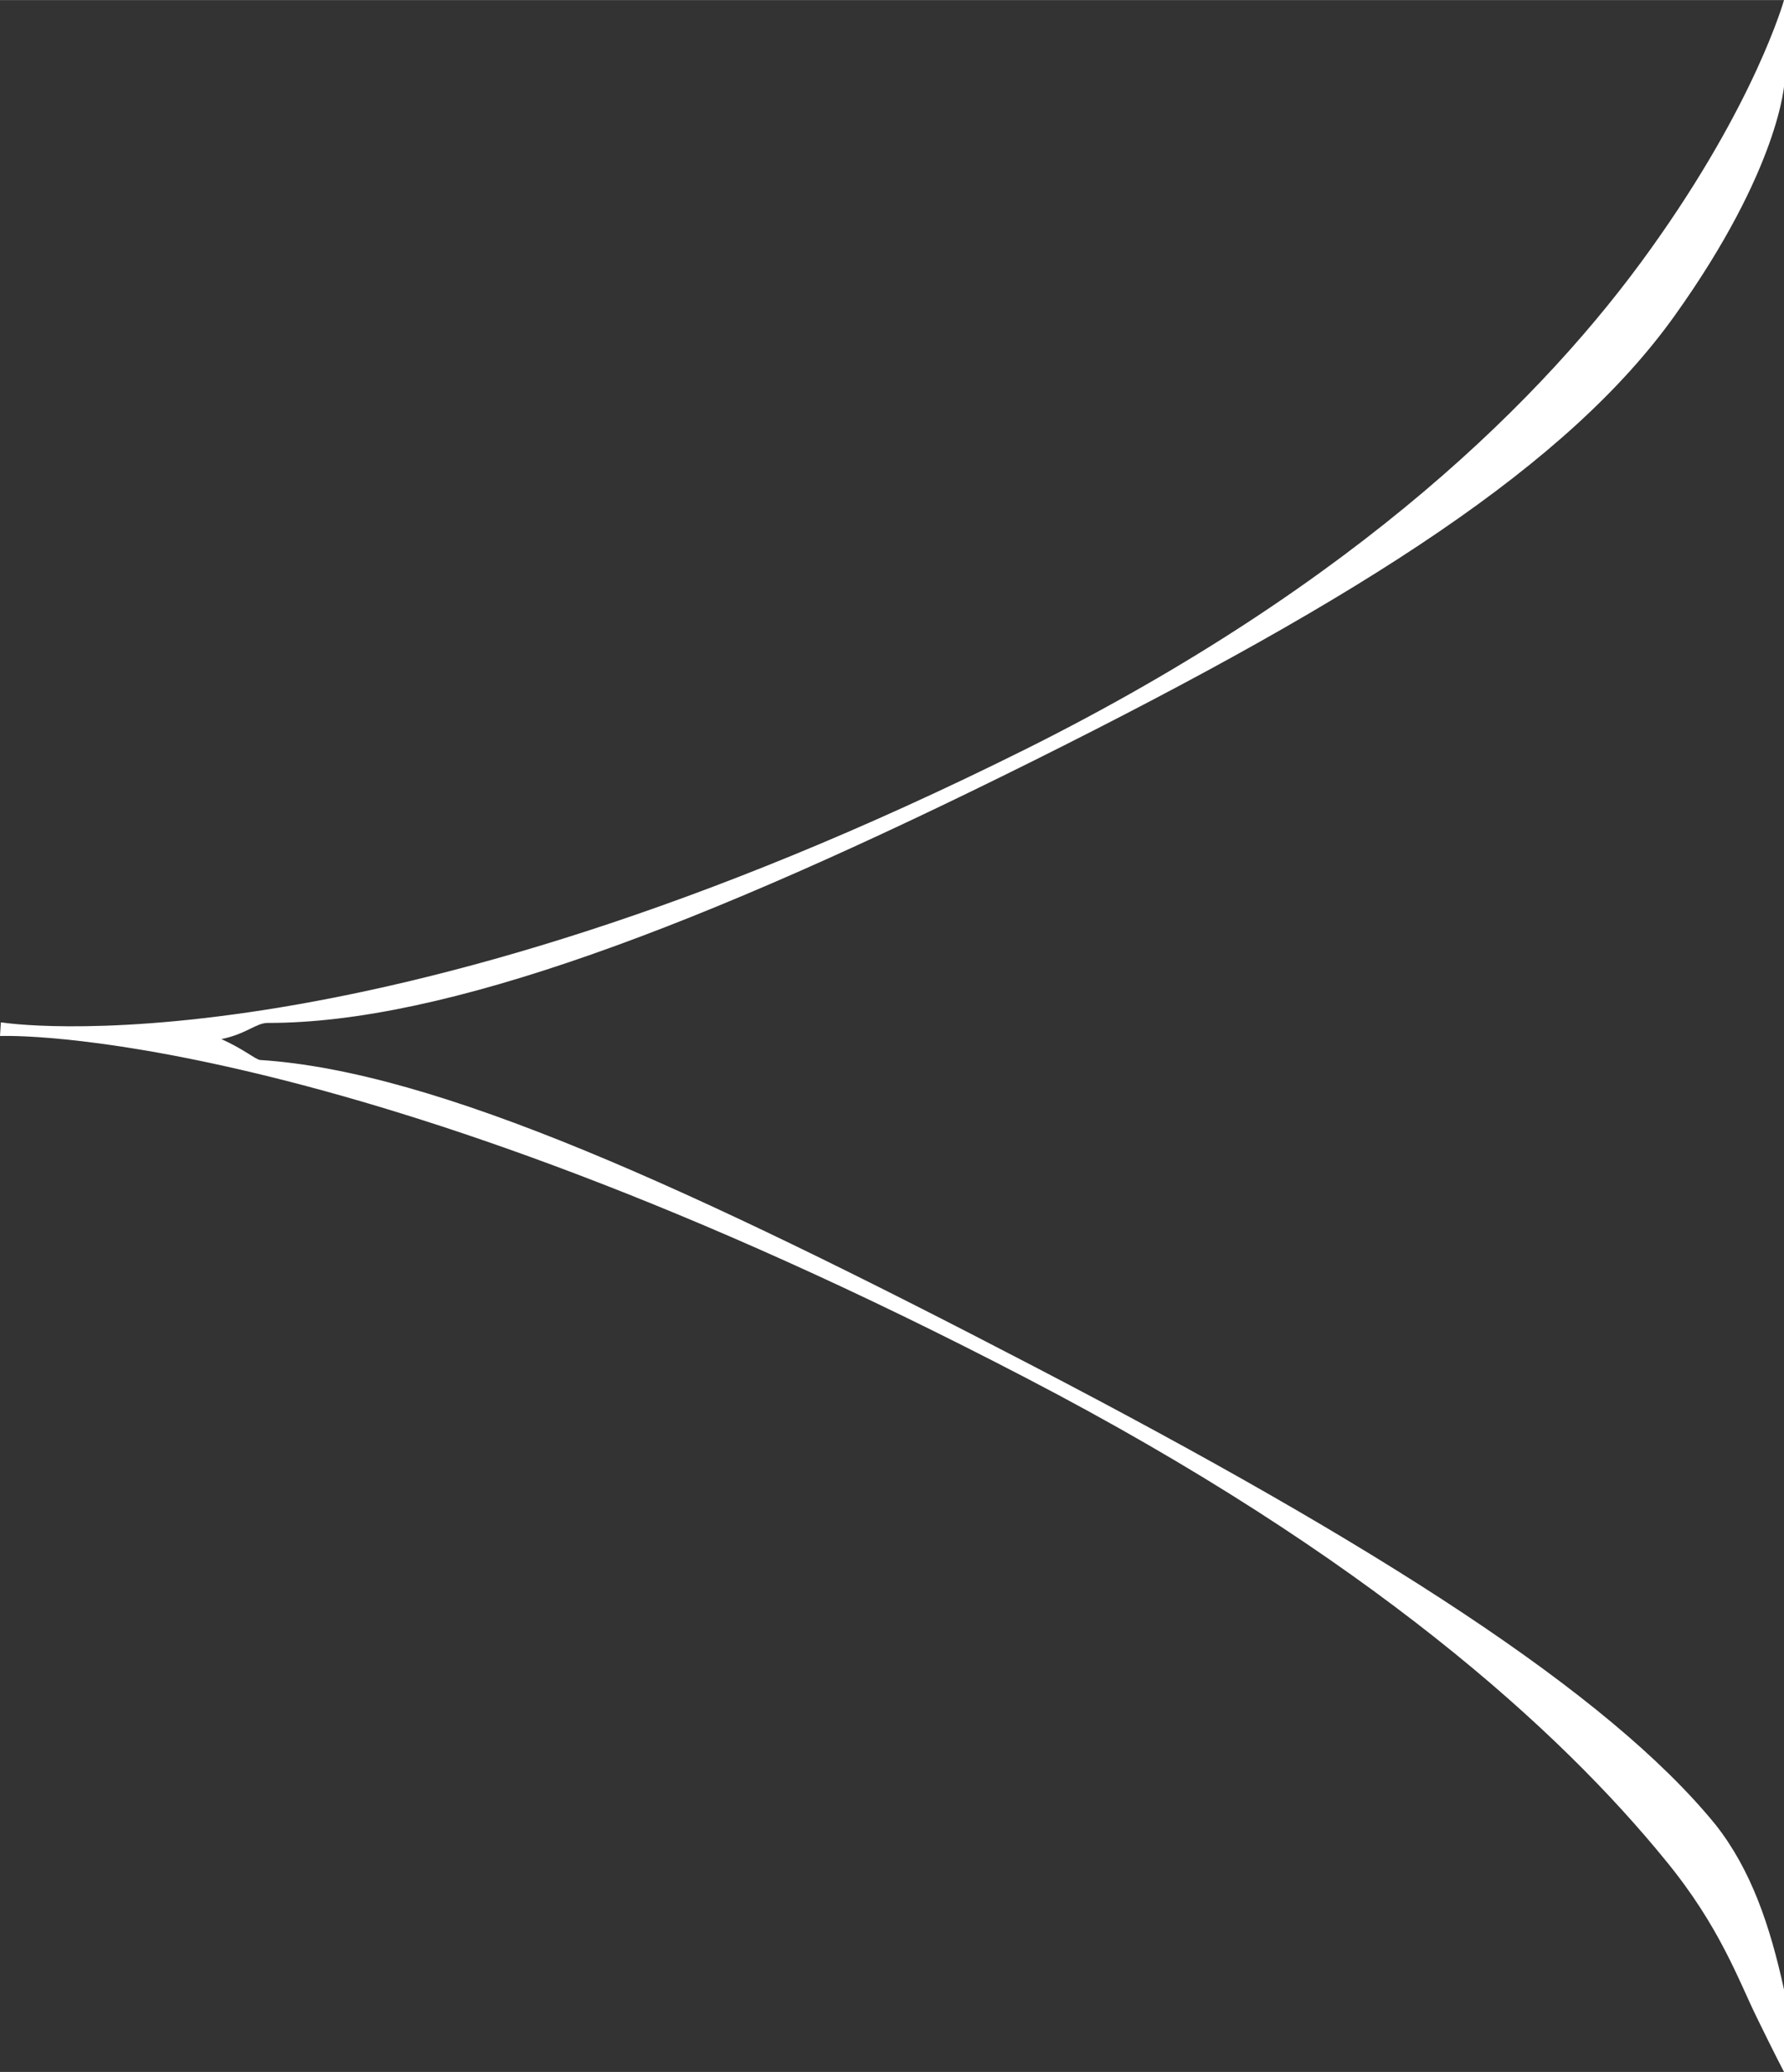 <?xml version="1.0" encoding="UTF-8" standalone="no"?>
<!-- Created with Inkscape (http://www.inkscape.org/) -->

<svg
   width="11.604pt"
   height="13.47pt"
   viewBox="0 0 4.094 4.752"
   version="1.1"
   id="svg5"
   inkscape:version="1.2.2 (732a01da63, 2022-12-09, custom)"
   sodipodi:docname="fff.svg"
   xmlns:inkscape="http://www.inkscape.org/namespaces/inkscape"
   xmlns:sodipodi="http://sodipodi.sourceforge.net/DTD/sodipodi-0.dtd"
   xmlns="http://www.w3.org/2000/svg"
   xmlns:svg="http://www.w3.org/2000/svg">
  <rect x="0" y="0" width="4.094" height="4.752" fill="#333333" stroke="none"/>
  <sodipodi:namedview
     id="namedview7"
     pagecolor="#c7e2ff"
     bordercolor="#666666"
     borderopacity="1.0"
     inkscape:showpageshadow="2"
     inkscape:pageopacity="0"
     inkscape:pagecheckerboard="false"
     inkscape:deskcolor="#d18383"
     inkscape:document-units="mm"
     showgrid="true"
     inkscape:zoom="52.683538"
     inkscape:cx="5.4760938"
     inkscape:cy="9.3197992"
     inkscape:window-width="3840"
     inkscape:window-height="2098"
     inkscape:window-x="0"
     inkscape:window-y="0"
     inkscape:window-maximized="1"
     inkscape:current-layer="layer1">
    <inkscape:grid
       type="xygrid"
       id="grid368"
       originx="-15.14"
       originy="-17.6" />
  </sodipodi:namedview>
  <defs
     id="defs2">
    <inkscape:path-effect
       effect="spiro"
       id="path-effect189"
       is_visible="true"
       lpeversion="1" />
    <inkscape:path-effect
       effect="spiro"
       id="path-effect185"
       is_visible="true"
       lpeversion="1" />
    <inkscape:path-effect
       effect="spiro"
       id="path-effect177"
       is_visible="true"
       lpeversion="1" />
  </defs>
  <g
     inkscape:label="Lager 1"
     inkscape:groupmode="layer"
     id="layer1"
     transform="translate(-15.14,-17.6)">
    <path
       style="color:#000000;fill:#ffffff;stroke-width:0.119;-inkscape-stroke:none"
       d="m 19.234,17.6 c 0,0 -0.065,0.235 -0.306,0.571 -0.24,0.336 -0.671,0.766 -1.432,1.146 -0.762,0.38 -1.35,0.537 -1.748,0.599 -0.398,0.062 -0.603,0.029 -0.603,0.029 v 2.38e-4 c -1.2e-5,0 -0.003,-4.64e-4 -0.003,-4.64e-4 l -0.002,0.031 c 0,0 0.003,2.26e-4 0.003,2.38e-4 0,0 0.194,-0.008 0.586,0.086 0.392,0.094 0.981,0.29 1.767,0.699 0.785,0.408 1.225,0.809 1.468,1.108 0.122,0.149 0.165,0.271 0.207,0.357 0.042,0.086 0.063,0.126 0.063,0.126 v -0.189 c -0.032,-0.146 -0.075,-0.274 -0.157,-0.378 -0.246,-0.302 -0.778,-0.642 -1.566,-1.052 -0.788,-0.41 -1.369,-0.676 -1.774,-0.702 -0.01,-6.42e-4 -0.036,-0.024 -0.089,-0.048 0.056,-0.011 0.08,-0.037 0.106,-0.037 0.406,0.001 0.992,-0.22 1.757,-0.601 0.765,-0.381 1.229,-0.681 1.472,-1.021 0.243,-0.34 0.252,-0.535 0.252,-0.535 z"
       id="path433"
       sodipodi:nodetypes="cssscccccsssscccsscssscc" />
  </g>
</svg>
